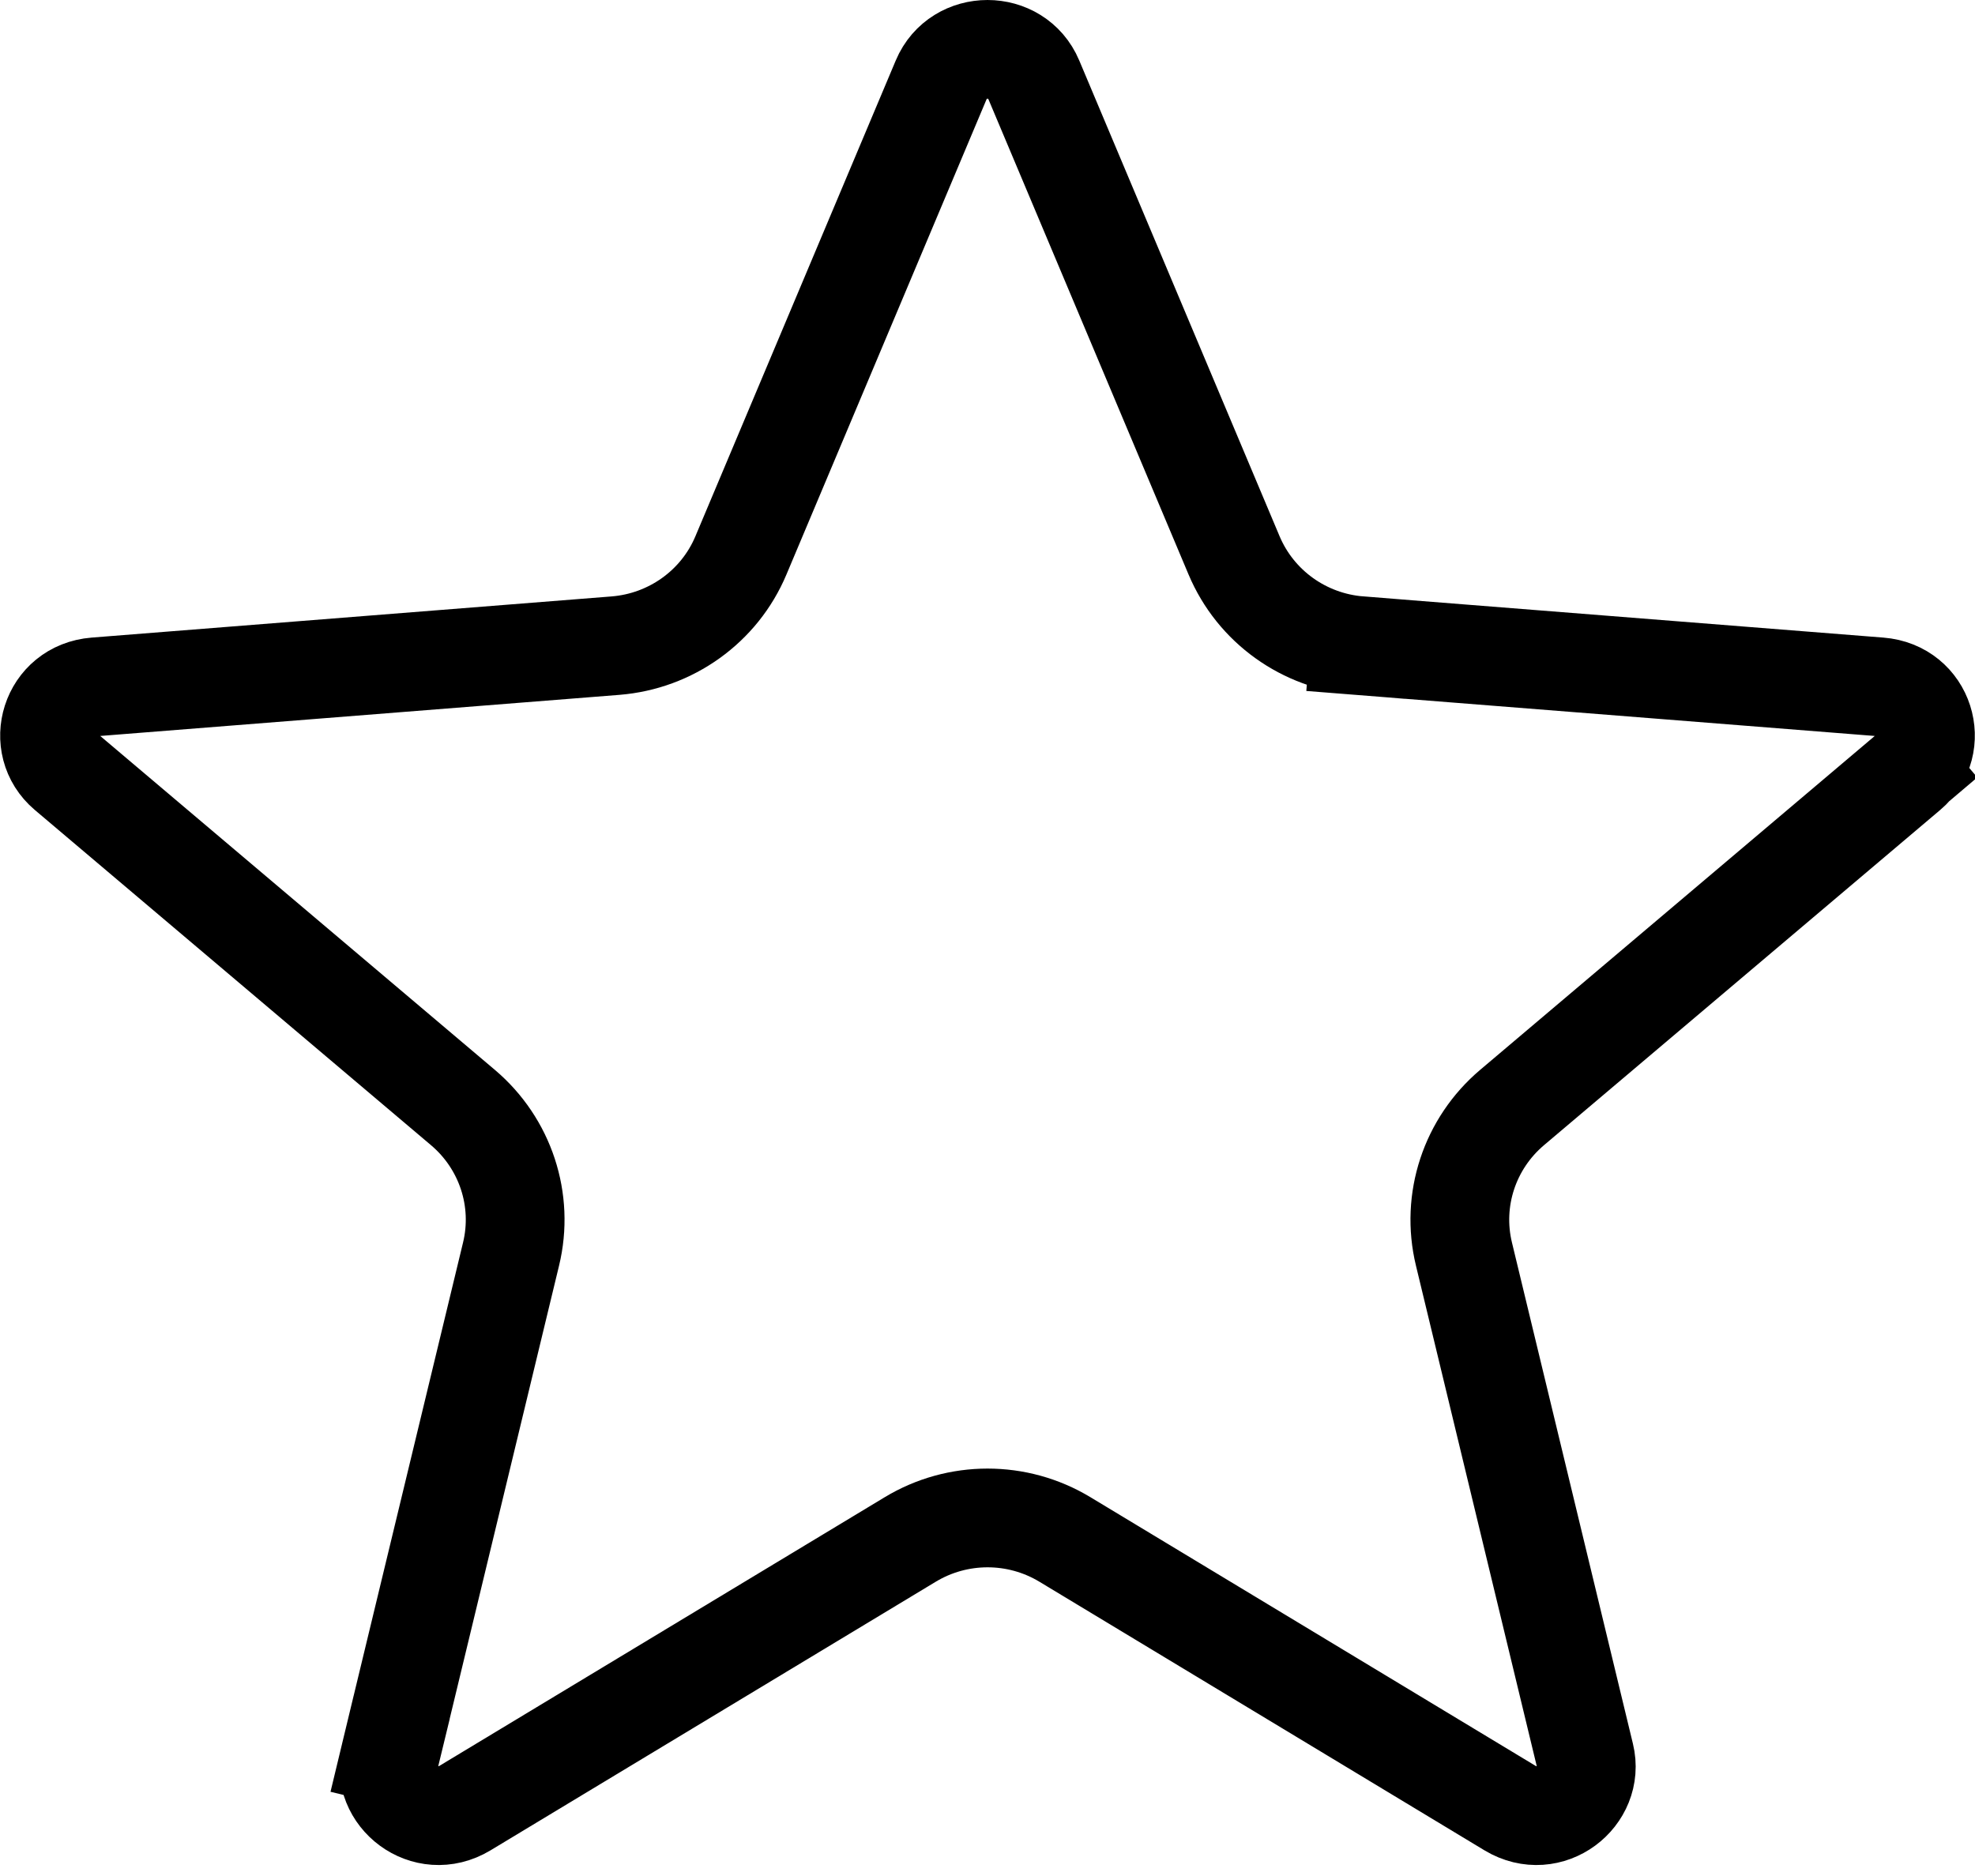 <svg width="20" height="19" viewBox="0 0 20 19" fill="none" xmlns="http://www.w3.org/2000/svg">
<path d="M10.468 0.806L10.468 0.806L12.497 5.625L12.497 5.625C12.716 6.144 13.207 6.494 13.767 6.539L13.807 6.04L13.767 6.539L19.033 6.956C19.491 6.992 19.655 7.542 19.324 7.822L19.642 8.197L19.324 7.822L15.312 11.217C14.882 11.581 14.692 12.154 14.825 12.702L16.05 17.778C16.05 17.778 16.05 17.778 16.05 17.778C16.15 18.19 15.69 18.552 15.291 18.312L10.783 15.591C10.783 15.591 10.783 15.591 10.783 15.591C10.302 15.301 9.698 15.301 9.217 15.592L4.709 18.312C4.709 18.312 4.709 18.312 4.709 18.312C4.31 18.552 3.85 18.19 3.95 17.778L3.464 17.661L3.95 17.778L5.175 12.702C5.308 12.154 5.118 11.581 4.688 11.217L0.676 7.822C0.676 7.822 0.676 7.822 0.676 7.822C0.345 7.542 0.509 6.992 0.967 6.956L6.233 6.539C6.793 6.494 7.285 6.144 7.503 5.625L9.532 0.806C9.704 0.398 10.296 0.398 10.468 0.806Z" stroke="black"/>
</svg>

